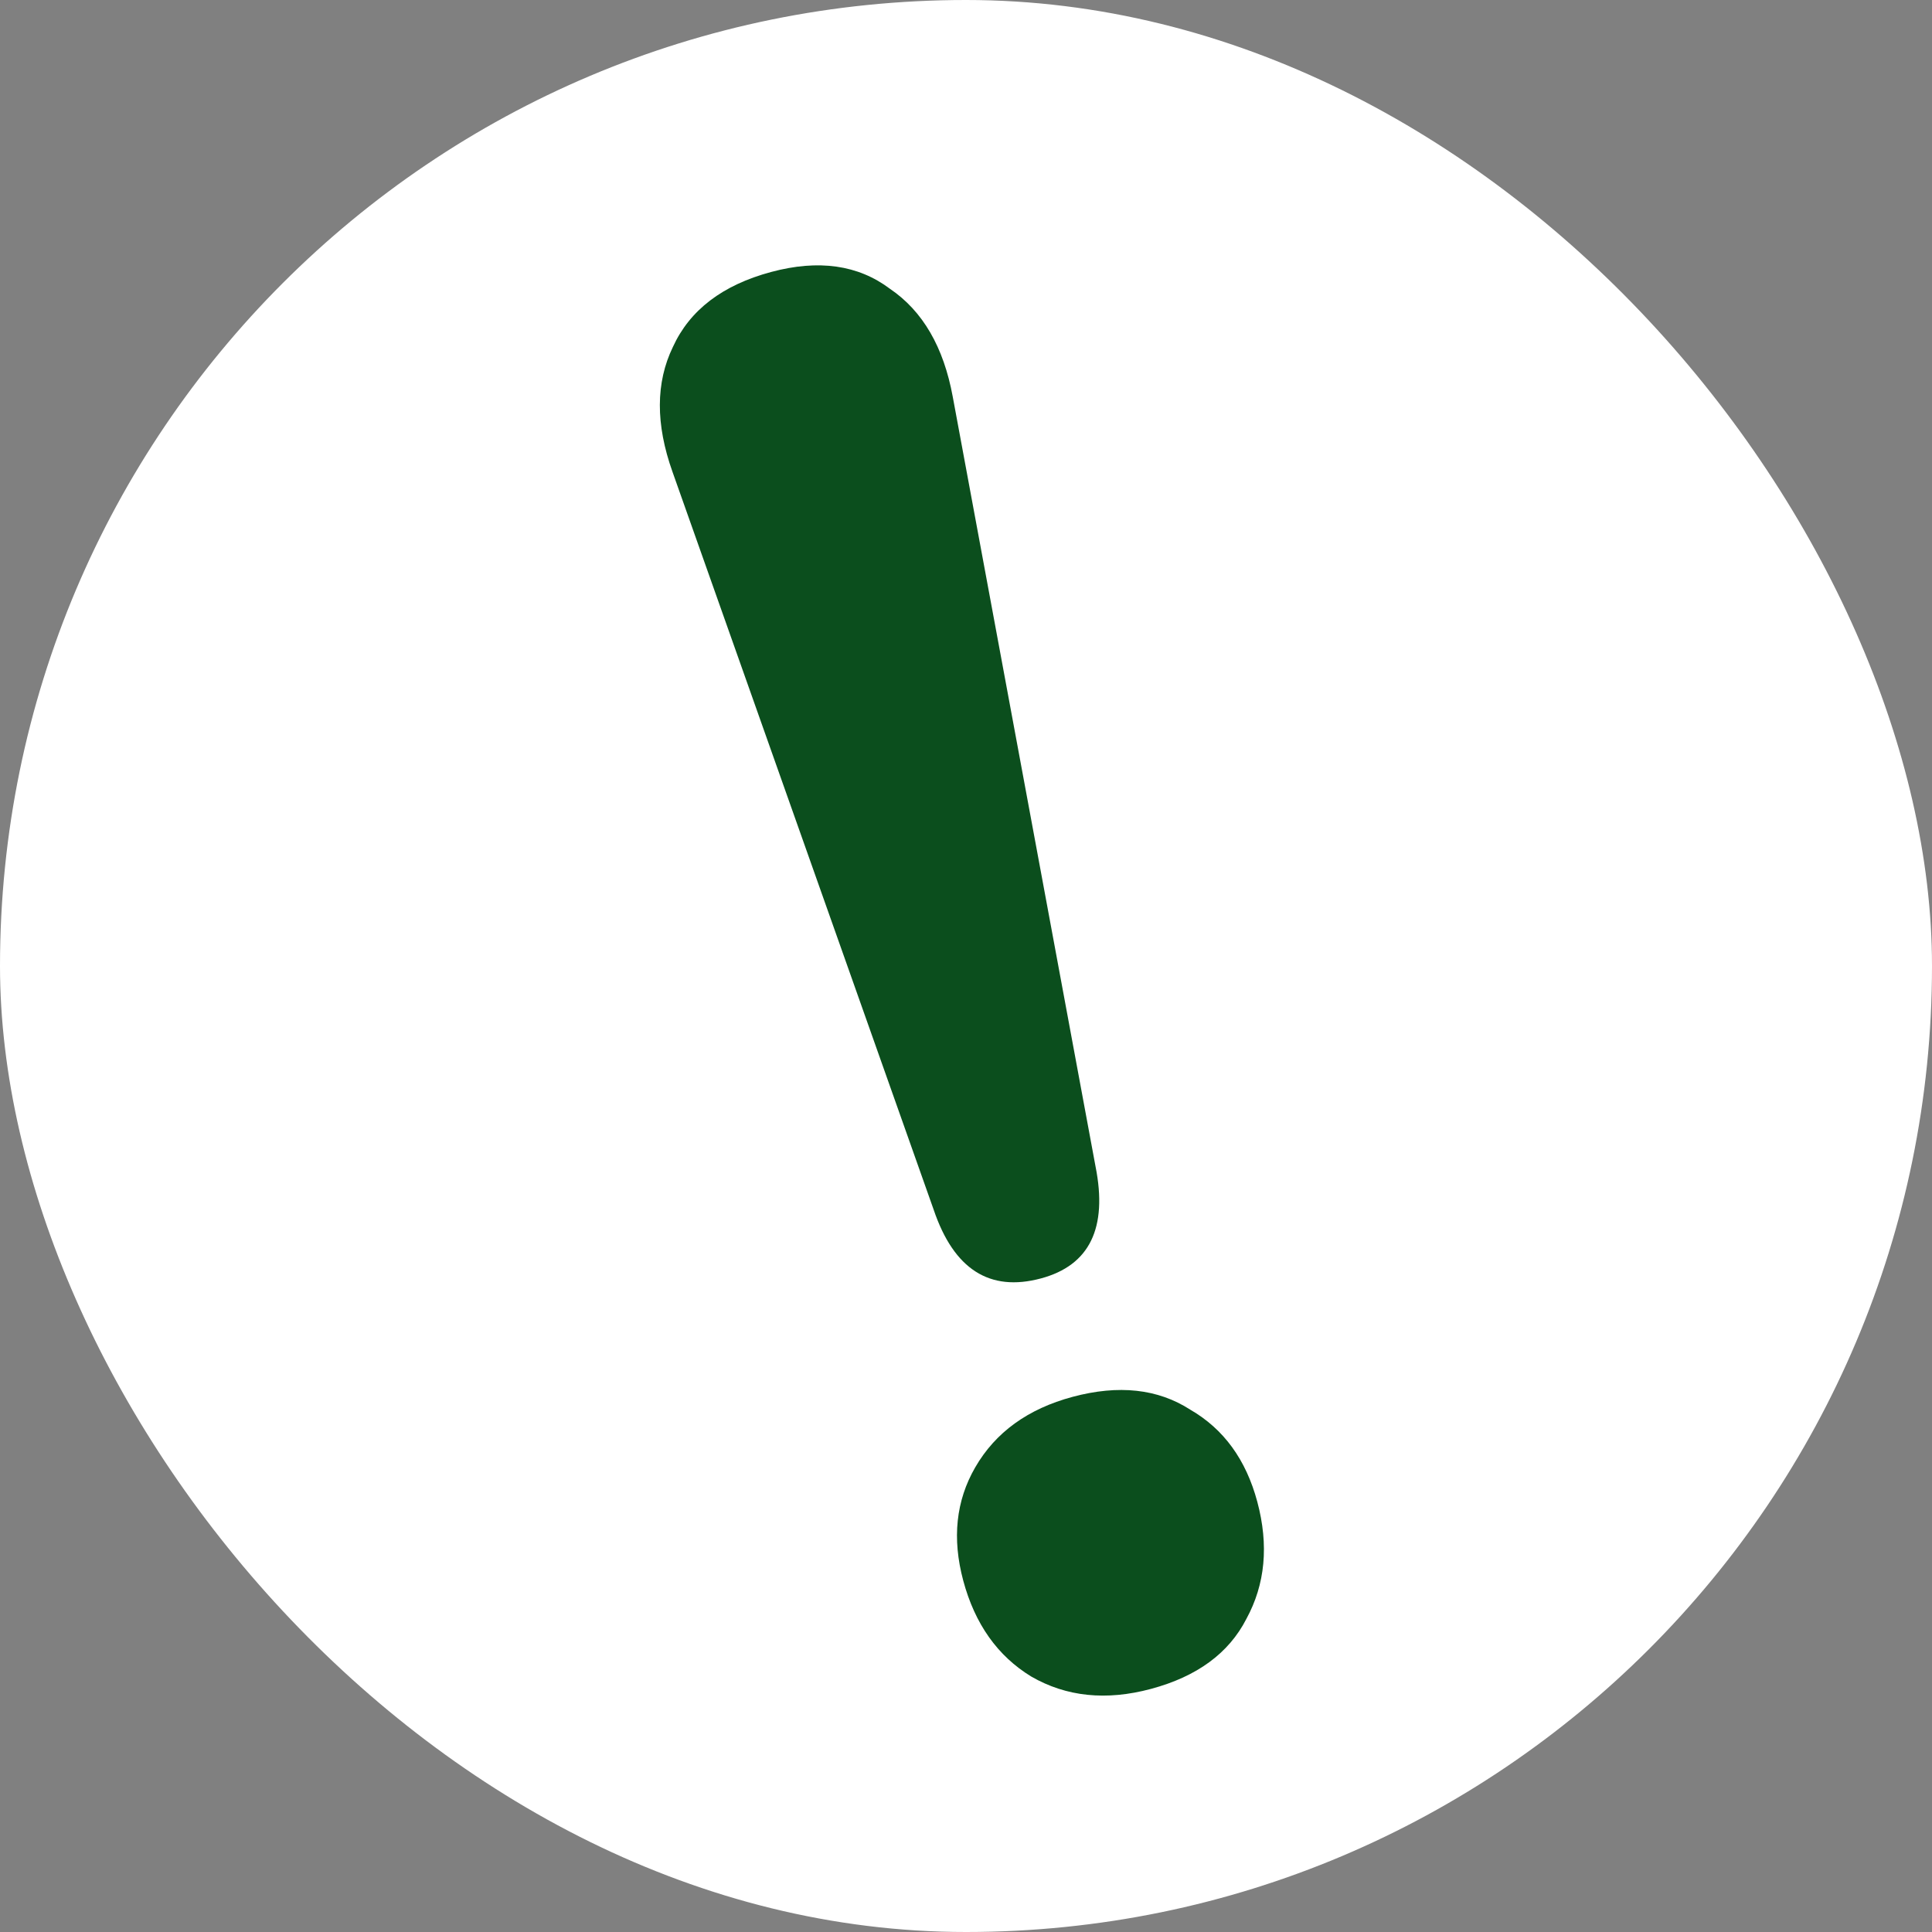 <svg width="62" height="62" viewBox="0 0 62 62" fill="none" xmlns="http://www.w3.org/2000/svg">
<rect x="0" y="0" width="62" height="62" fill="#808080" stroke="none"/>
<rect width="62" height="62" rx="31" fill="white"/>
<path d="M33.404 41.026C31.758 41.467 30.611 40.734 29.964 38.825L21.581 15.142C21.036 13.614 21.04 12.278 21.594 11.134C22.136 9.948 23.188 9.146 24.75 8.727C26.27 8.32 27.54 8.5 28.56 9.268C29.611 9.981 30.282 11.136 30.575 12.733L35.157 37.434C35.551 39.41 34.966 40.607 33.404 41.026ZM36.934 54.199C35.498 54.584 34.218 54.451 33.094 53.802C32.012 53.142 31.285 52.115 30.911 50.722C30.549 49.371 30.677 48.16 31.296 47.089C31.945 45.965 32.987 45.211 34.422 44.826C35.9 44.43 37.159 44.568 38.199 45.239C39.269 45.858 39.986 46.842 40.348 48.193C40.721 49.587 40.604 50.84 39.997 51.953C39.433 53.054 38.412 53.803 36.934 54.199Z" fill="#0B4E1D"/>
</svg>
